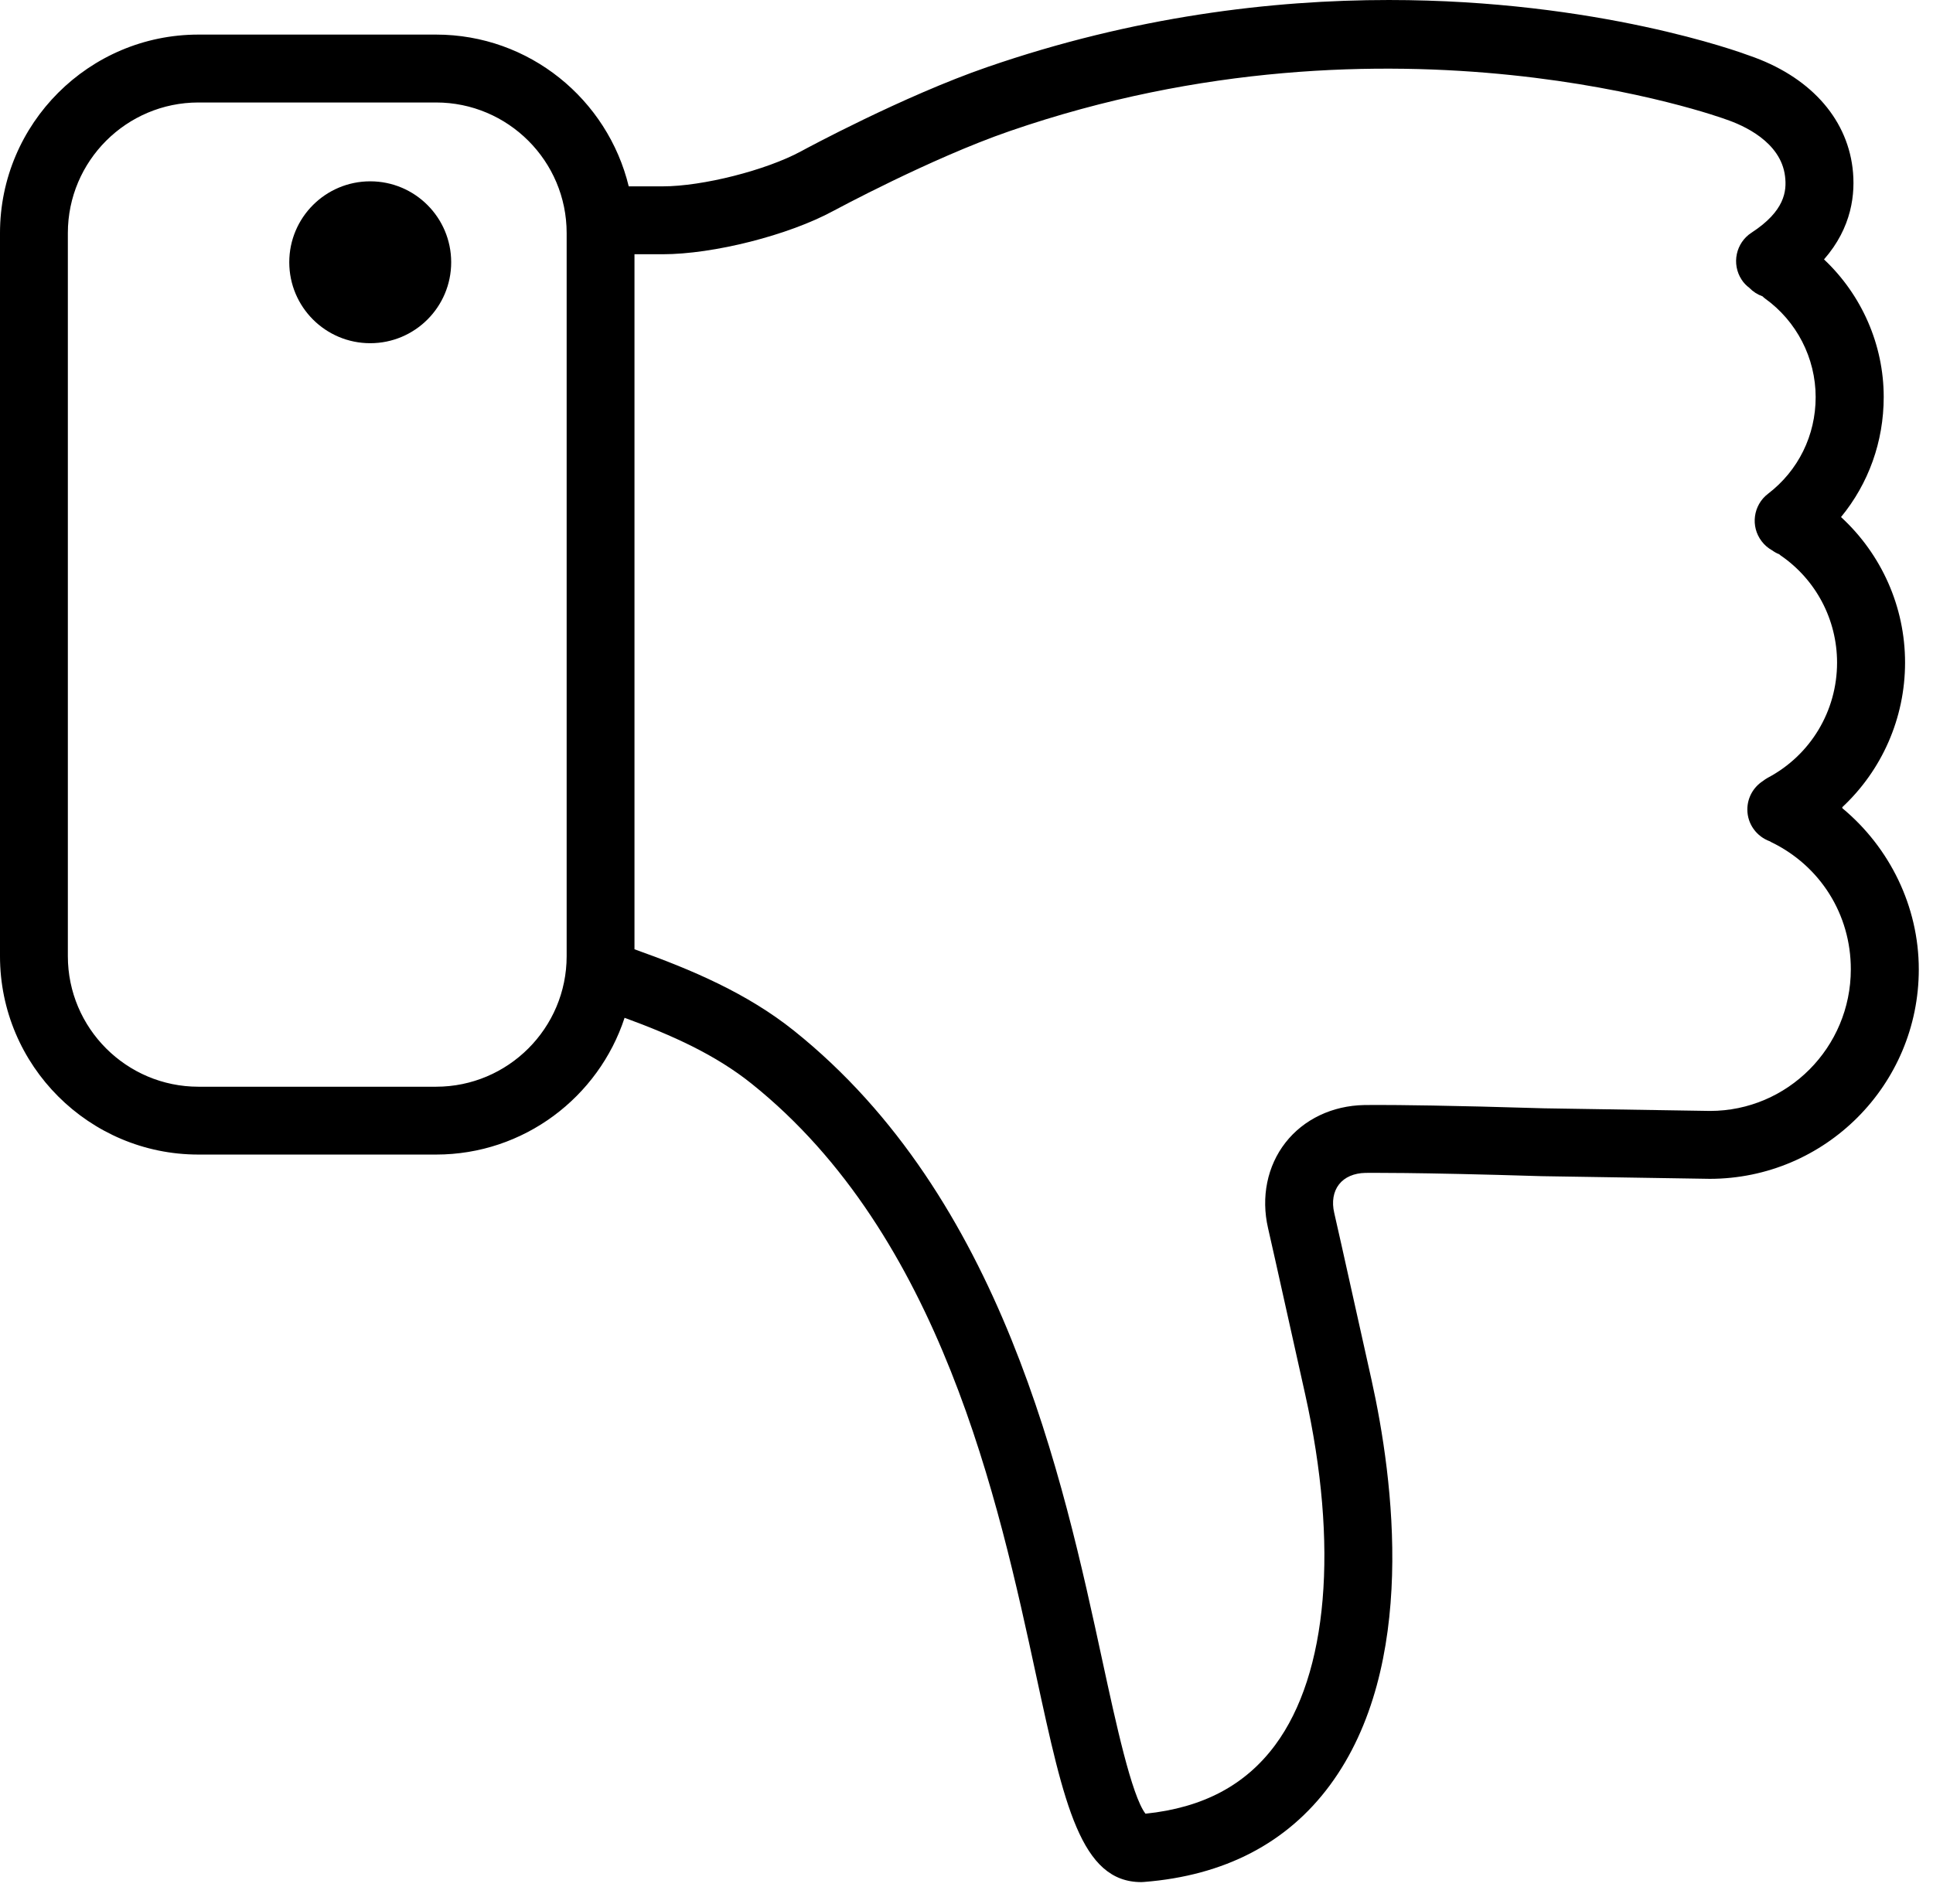 <?xml version="1.0" encoding="UTF-8" standalone="no"?><!DOCTYPE svg PUBLIC "-//W3C//DTD SVG 1.1//EN" "http://www.w3.org/Graphics/SVG/1.1/DTD/svg11.dtd"><svg width="100%" height="100%" viewBox="0 0 68 67" version="1.1" xmlns="http://www.w3.org/2000/svg" xmlns:xlink="http://www.w3.org/1999/xlink" xml:space="preserve" style="fill-rule:evenodd;clip-rule:evenodd;stroke-linejoin:round;stroke-miterlimit:1.414;"><path d="M60.141,41.478l-5.868,-0.093c-0.003,0 -0.004,-0.002 -0.007,-0.002c-0.005,0 -0.008,0.002 -0.012,0.002c-4.556,-0.141 -6.203,-0.115 -6.219,-0.116c-0.401,0.007 -0.734,0.151 -0.931,0.405c-0.199,0.255 -0.259,0.611 -0.168,1.002c0,0 0.257,1.115 1.309,5.862c0.785,3.532 1.637,10.086 -1.462,14.278c-1.504,2.033 -3.705,3.179 -6.54,3.402c-0.032,0.003 -0.063,0.005 -0.094,0.005c-2.126,0 -2.714,-2.724 -3.691,-7.235c-1.335,-6.181 -3.355,-15.523 -10.017,-20.857c-1.268,-1.016 -2.781,-1.701 -4.469,-2.319c-0.914,2.79 -3.54,4.812 -6.632,4.812l-8.358,0c-3.85,0.001 -6.982,-3.13 -6.982,-6.981l0,-25.443c0,-3.851 3.132,-6.983 6.982,-6.983l8.358,0c3.283,0 6.036,2.281 6.778,5.34l1.194,0c1.405,0 3.634,-0.565 4.869,-1.234c0.145,-0.079 3.588,-1.94 6.553,-2.964c5.159,-1.781 10.007,-2.359 14.124,-2.359c7.351,0 12.372,1.841 12.672,1.953c2.092,0.715 3.419,2.156 3.64,3.955c0.109,0.9 -0.02,2.094 -1.004,3.219c1.325,1.248 2.1,3.001 2.1,4.842c0,1.572 -0.535,3.048 -1.502,4.224c1.422,1.308 2.253,3.155 2.253,5.119c0,1.963 -0.819,3.793 -2.209,5.09c0.001,0.012 0.003,0.023 0.004,0.036c1.664,1.382 2.688,3.457 2.688,5.67c0,4.064 -3.293,7.37 -7.359,7.37Zm-40.207,-33.278c0,-2.534 -2.061,-4.594 -4.594,-4.594l-8.358,0c-2.534,0 -4.595,2.06 -4.595,4.594l0,25.443c0,2.534 2.061,4.594 4.595,4.594l8.358,0c2.533,0 4.594,-2.06 4.594,-4.594l0,-25.443Zm42.375,21.431c-0.015,-0.009 -0.03,-0.019 -0.046,-0.028c-0.461,-0.165 -0.794,-0.602 -0.794,-1.12c0,-0.422 0.219,-0.791 0.547,-1.002c0.056,-0.043 0.111,-0.082 0.174,-0.116c1.502,-0.795 2.435,-2.347 2.435,-4.05c0,-1.512 -0.743,-2.922 -1.989,-3.774c-0.016,-0.012 -0.028,-0.025 -0.043,-0.037c-0.091,-0.035 -0.174,-0.083 -0.253,-0.14c-0.14,-0.078 -0.265,-0.183 -0.367,-0.318c-0.401,-0.522 -0.3,-1.272 0.223,-1.672c1.066,-0.815 1.676,-2.054 1.676,-3.401c0,-1.374 -0.667,-2.673 -1.787,-3.474c-0.03,-0.021 -0.055,-0.048 -0.083,-0.073c-0.176,-0.062 -0.333,-0.163 -0.461,-0.296c-0.105,-0.08 -0.201,-0.174 -0.275,-0.292c-0.359,-0.552 -0.203,-1.293 0.35,-1.651c1.169,-0.761 1.244,-1.462 1.179,-1.986c-0.148,-1.216 -1.477,-1.796 -2.074,-1.998c-0.114,-0.044 -11.685,-4.26 -25.21,0.413c-2.777,0.959 -6.161,2.788 -6.195,2.805c-1.577,0.856 -4.214,1.525 -6.007,1.525l-0.989,0l0,24.455c2.035,0.724 3.97,1.553 5.612,2.866c7.325,5.864 9.452,15.704 10.859,22.217c0.456,2.105 1.017,4.701 1.505,5.332c2.022,-0.209 3.517,-1.003 4.566,-2.42c1.853,-2.507 2.236,-7.005 1.051,-12.341c-1.047,-4.717 -1.303,-5.835 -1.305,-5.842c-0.252,-1.091 -0.029,-2.187 0.612,-3.008c0.64,-0.822 1.651,-1.303 2.772,-1.323c0.017,0 0.153,-0.003 0.438,-0.003c0.75,0 2.534,0.015 5.895,0.118l0.002,0l5.829,0.092c2.731,0 4.953,-2.234 4.953,-4.983c0.003,-1.923 -1.071,-3.639 -2.8,-4.475Z" style="fill-rule:nonzero;"/><circle cx="13.024" cy="9.228" r="2.848"/></svg>